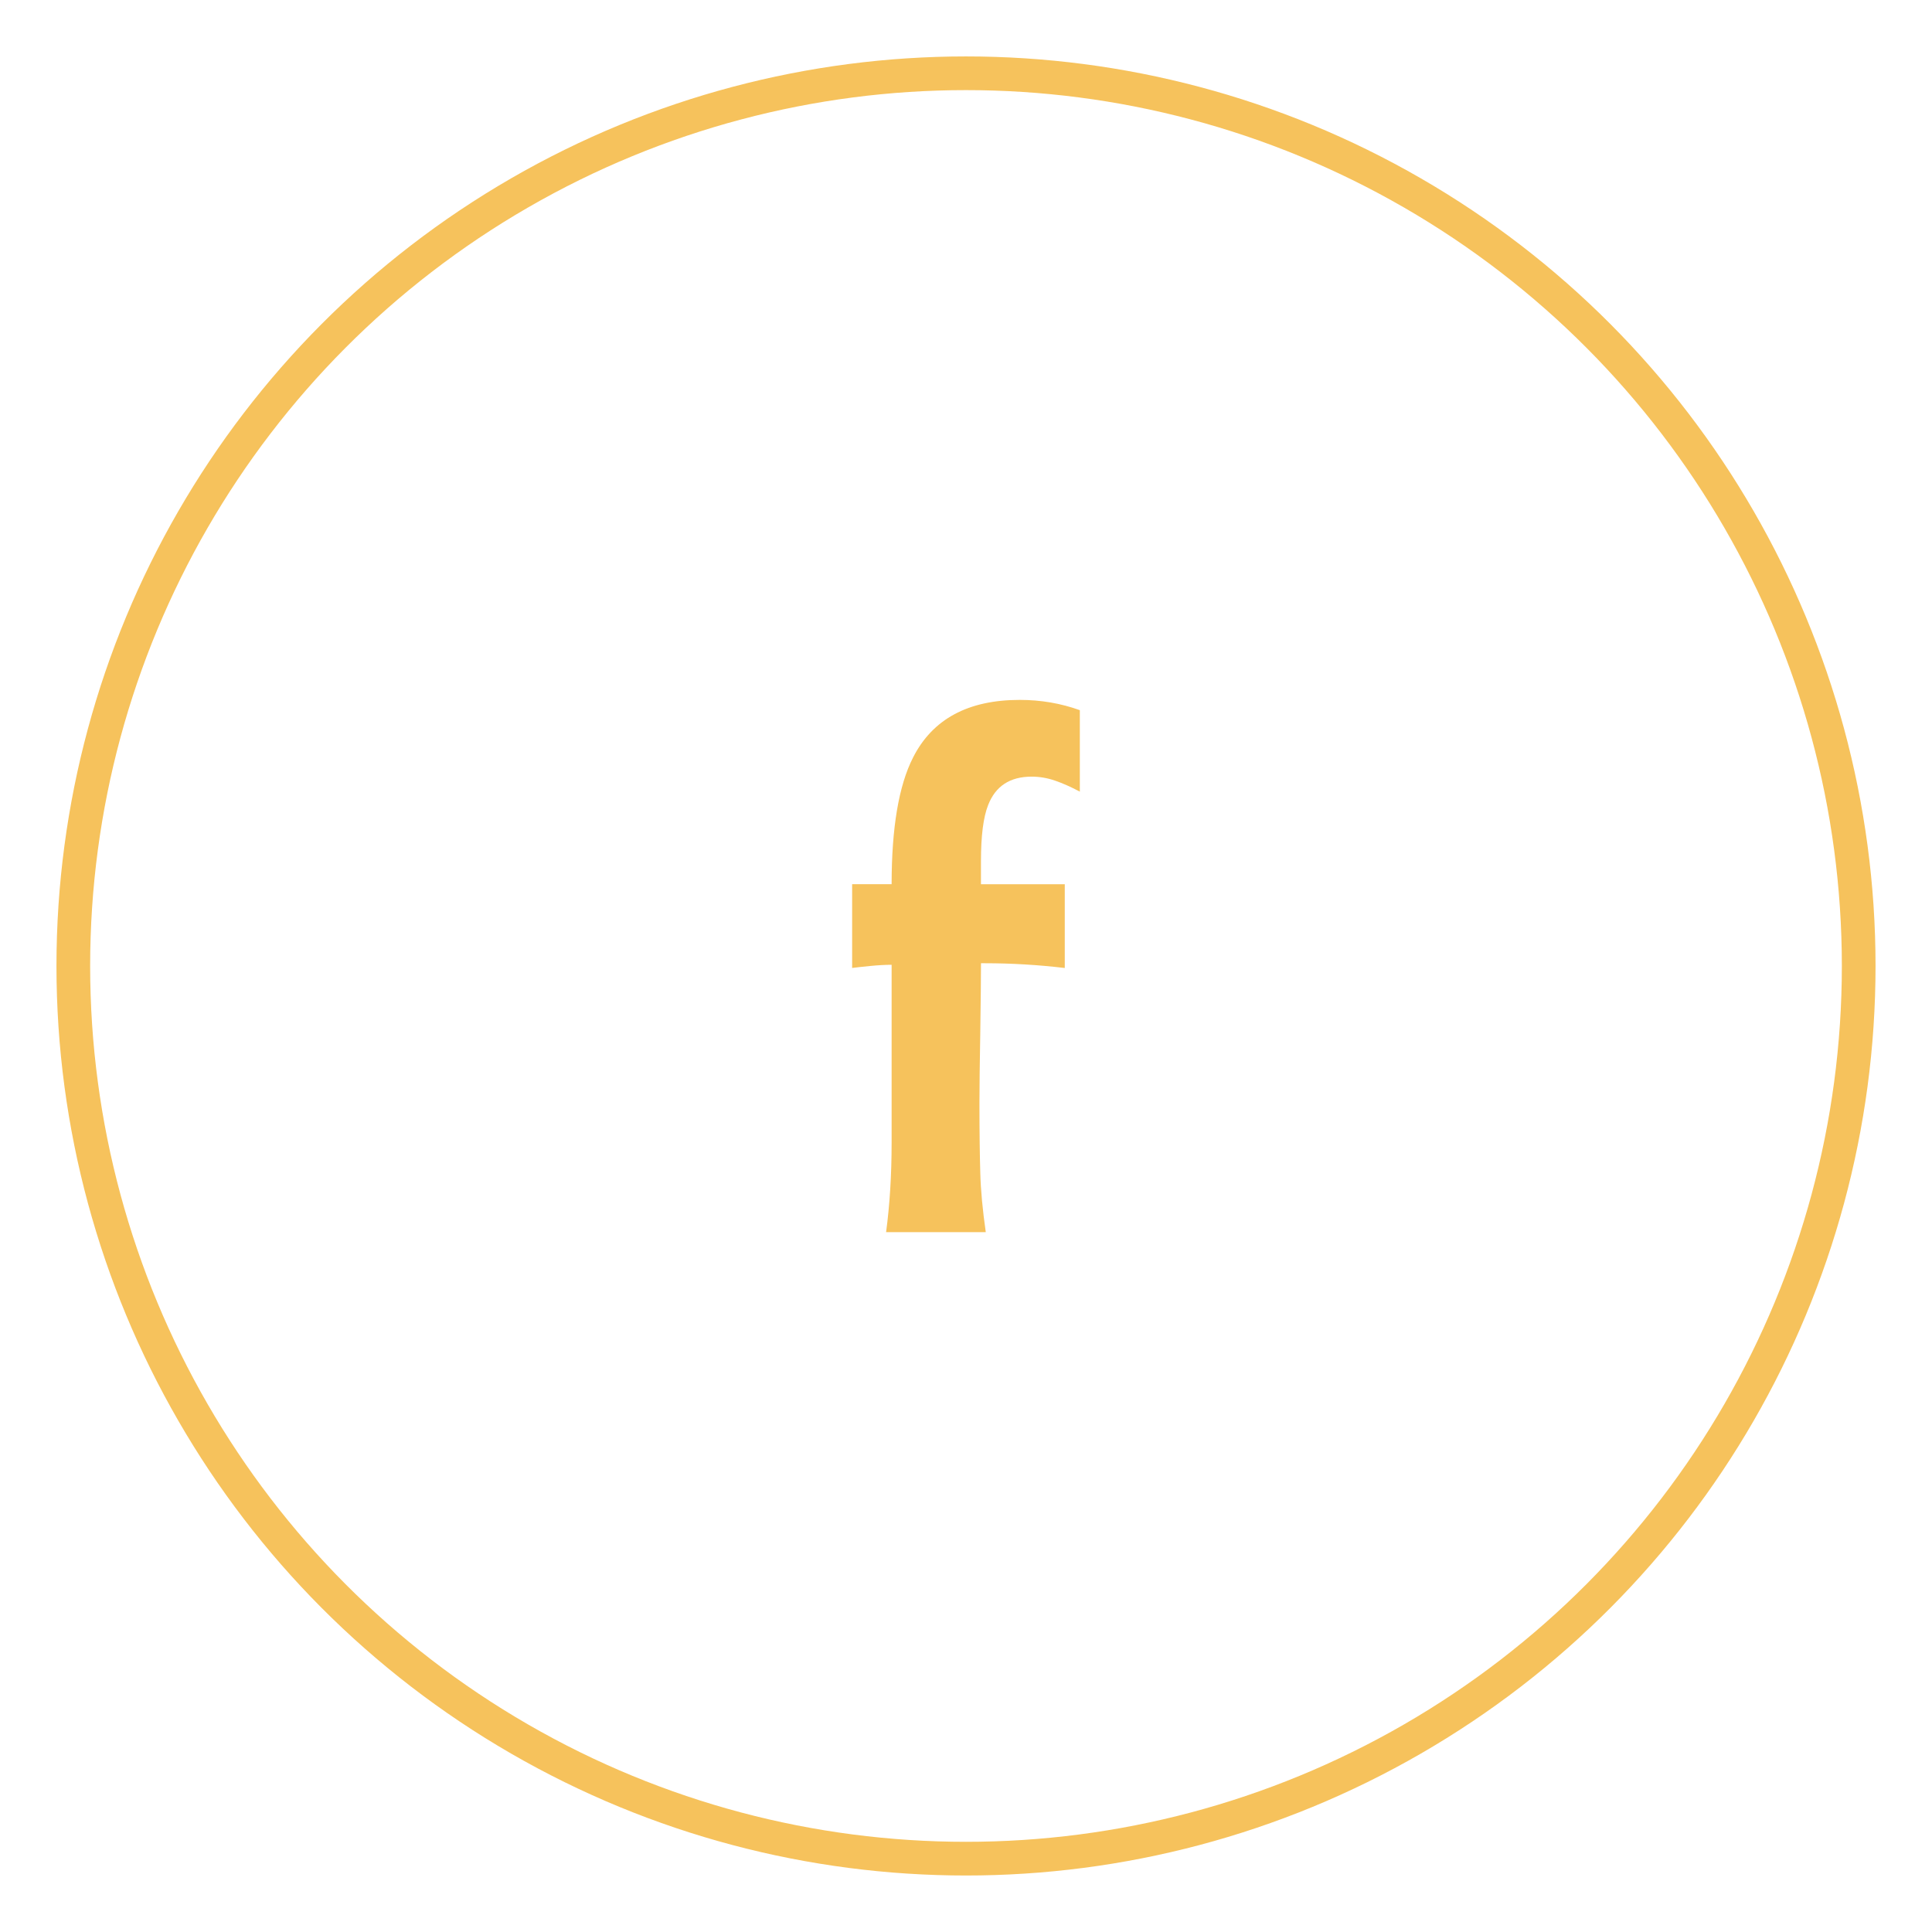 <?xml version="1.0" encoding="utf-8"?>
<!-- Generator: Adobe Illustrator 16.0.0, SVG Export Plug-In . SVG Version: 6.00 Build 0)  -->
<!DOCTYPE svg PUBLIC "-//W3C//DTD SVG 1.1//EN" "http://www.w3.org/Graphics/SVG/1.1/DTD/svg11.dtd">
<svg version="1.1" id="圖層_1" xmlns="http://www.w3.org/2000/svg" xmlns:xlink="http://www.w3.org/1999/xlink" x="0px" y="0px"
	 width="57.35px" height="57.35px" viewBox="0 0 57.35 57.35" enable-background="new 0 0 57.35 57.35" xml:space="preserve">
<g>
	<circle fill="none" stroke="#F6C25C" stroke-miterlimit="10" cx="28.675" cy="28.674" r="26.499"/>
	<path fill="#F6C25C" d="M29.262,36.575h-2.959c0.109-0.814,0.164-1.699,0.164-2.654v-5.282c-0.188,0-0.398,0.012-0.633,0.035
		s-0.414,0.043-0.539,0.059v-2.486h1.172c0-1.676,0.213-2.928,0.635-3.758c0.578-1.143,1.635-1.713,3.169-1.713
		c0.625,0,1.219,0.102,1.783,0.305v2.418c-0.266-0.141-0.512-0.25-0.74-0.328c-0.227-0.078-0.457-0.117-0.691-0.117
		c-0.643,0-1.072,0.281-1.291,0.844c-0.143,0.361-0.213,0.916-0.213,1.668v0.682h2.488v2.486c-0.797-0.094-1.588-0.141-2.369-0.141
		H29.12c0,0.439-0.008,1.119-0.021,2.043c-0.016,0.924-0.025,1.627-0.025,2.111c0,0.861,0.01,1.551,0.025,2.066
		C29.112,35.331,29.168,35.917,29.262,36.575"/>
</g>
</svg>
